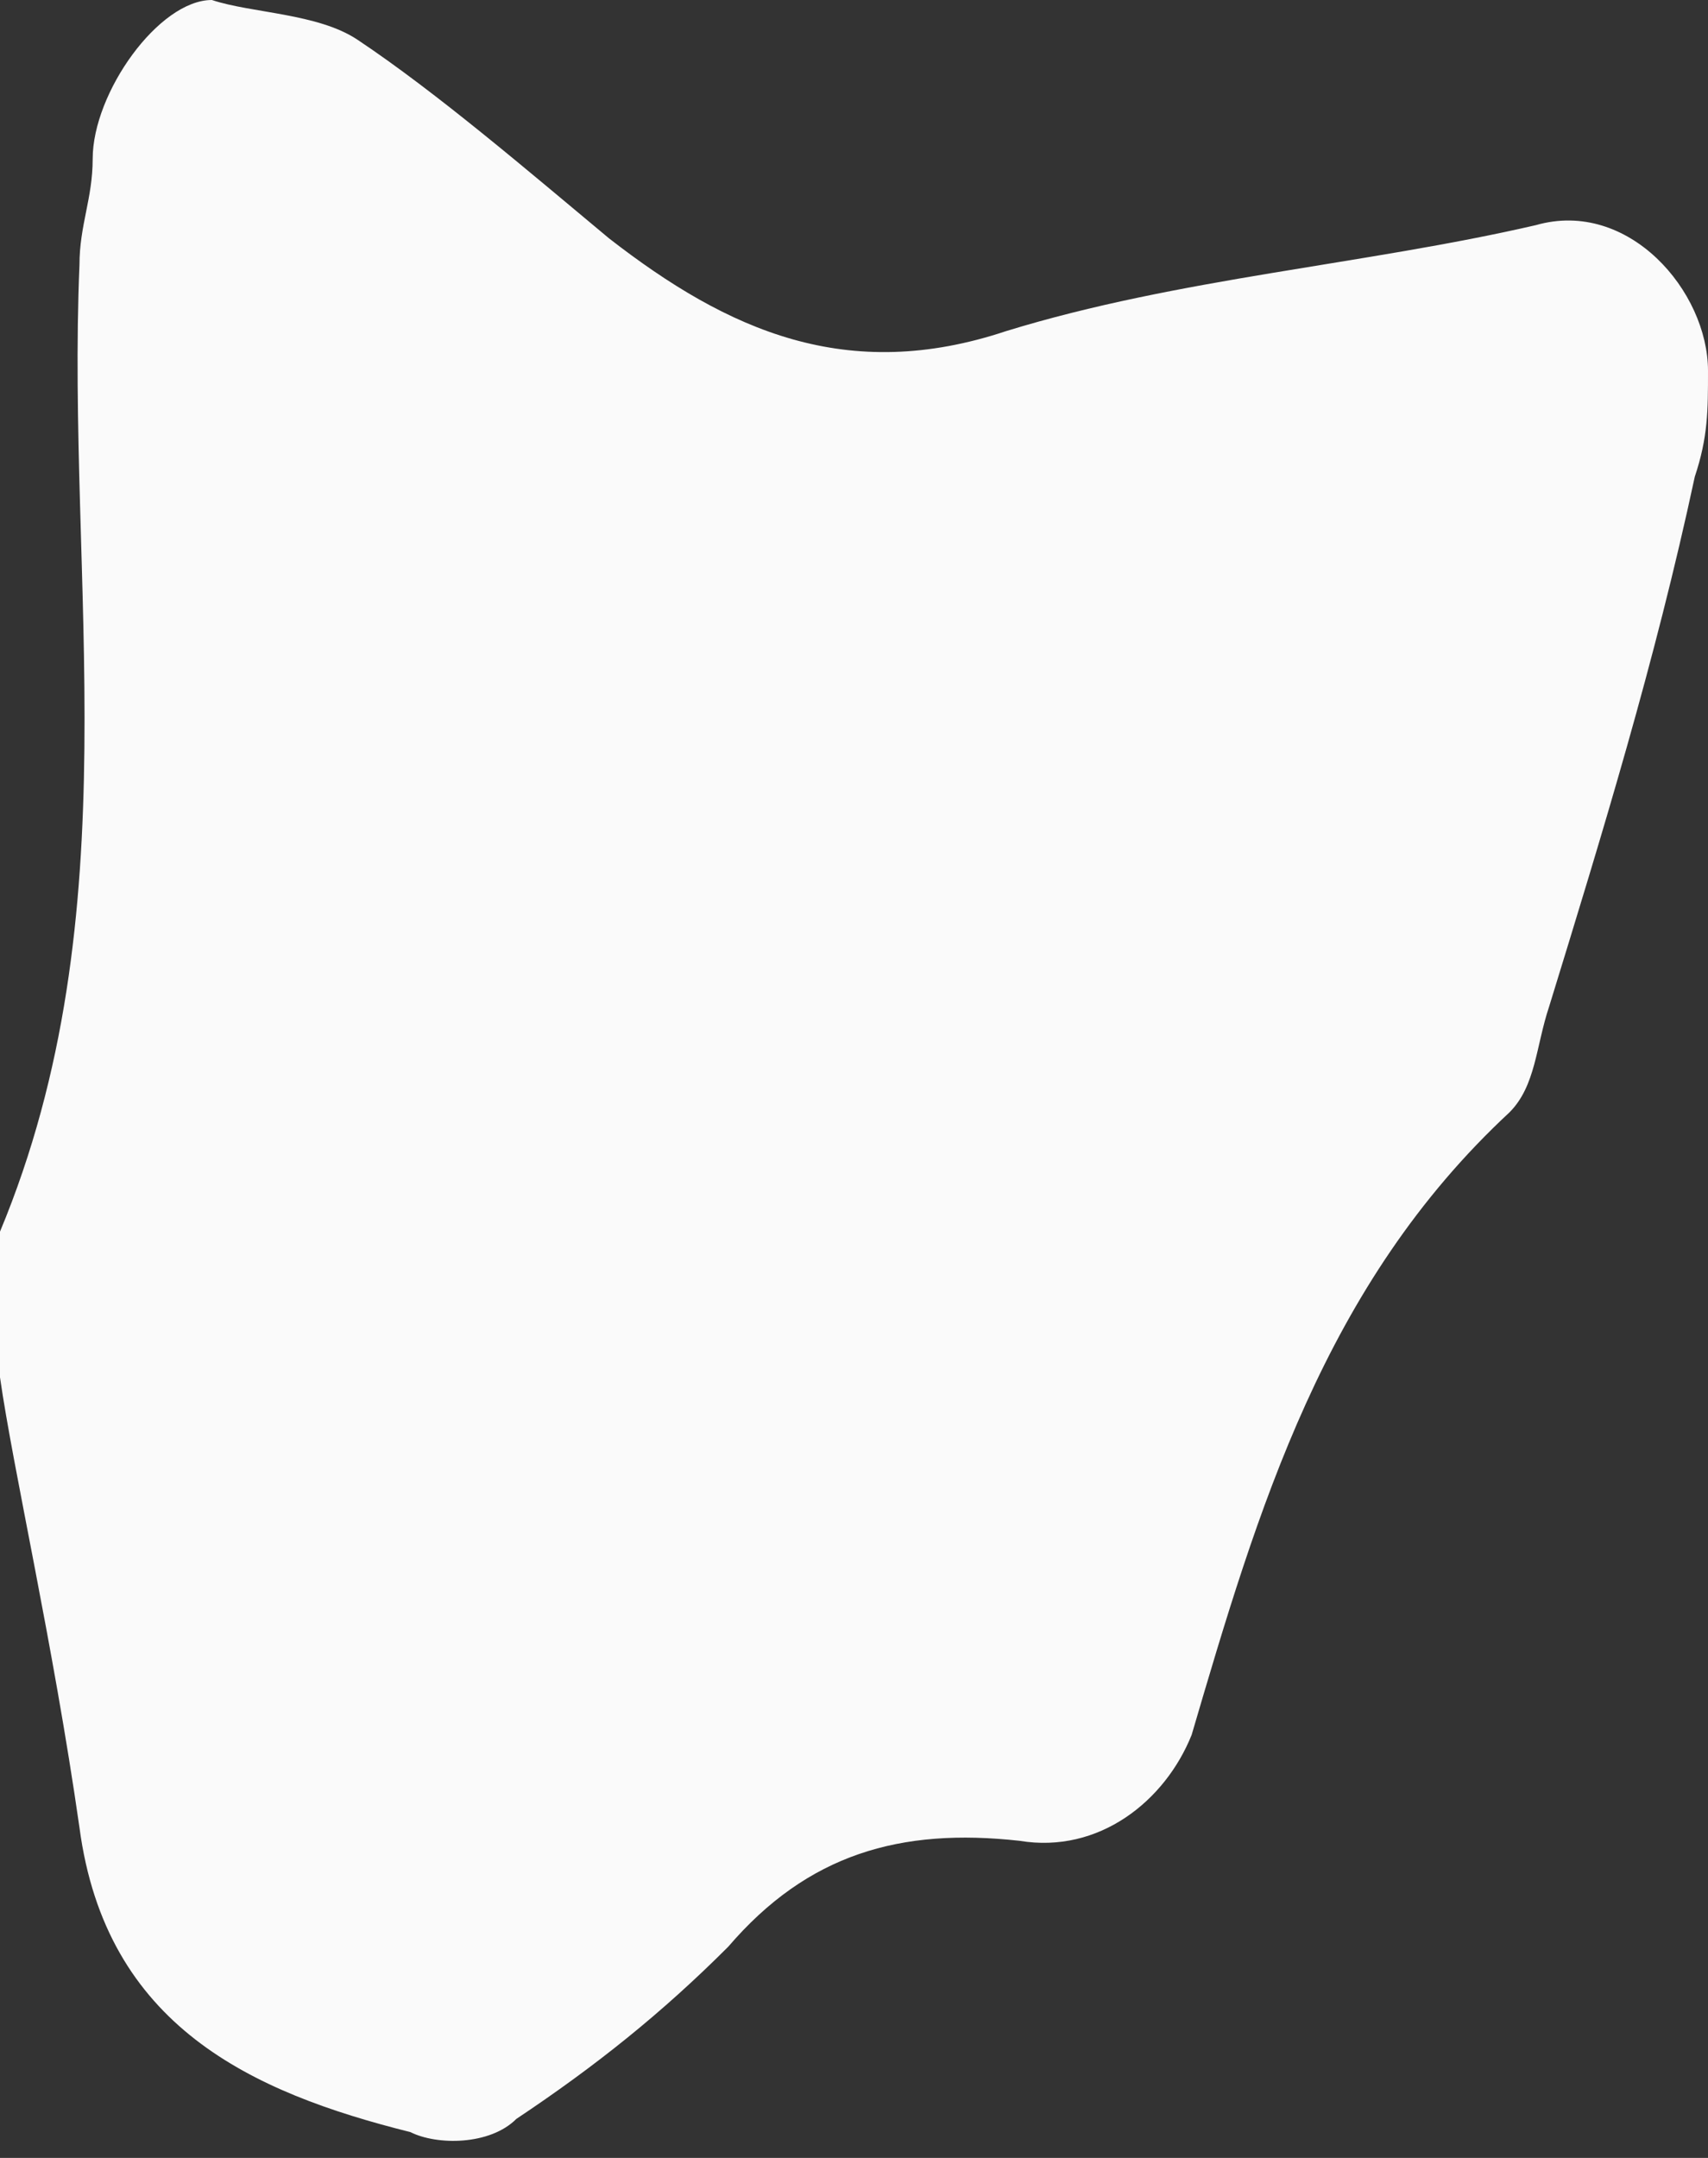 <svg width="19" height="24" viewBox="0 0 19 24" fill="none" xmlns="http://www.w3.org/2000/svg">
<rect x="0" y="0" width="19" height="24" fill="#333333" stroke="none"/>
<path fill-rule="evenodd" clip-rule="evenodd" d="M17.085 2.504C15.171 2.946 13.109 3.093 11.194 3.682C9.426 4.271 8.101 3.682 6.775 2.651C5.891 1.915 4.861 1.031 3.977 0.442C3.535 0.147 2.798 0.147 2.357 0C1.767 0 1.031 1.031 1.031 1.767C1.031 2.209 0.884 2.504 0.884 2.946C0.736 6.481 1.473 10.163 0 13.698C0 13.845 0 14.14 0 15.318C0.147 16.349 0.589 18.264 0.884 20.326C1.178 22.535 2.798 23.271 4.566 23.713C4.86 23.861 5.45 23.861 5.744 23.566C6.628 22.977 7.364 22.388 8.101 21.651C8.985 20.62 10.016 20.326 11.341 20.473C12.225 20.62 12.961 20.031 13.256 19.295C13.992 16.791 14.729 14.287 16.791 12.372C17.085 12.078 17.085 11.636 17.233 11.194C17.822 9.279 18.411 7.364 18.853 5.302C19 4.861 19 4.566 19 4.124C19 3.24 18.116 2.209 17.085 2.504Z" fill="#FAFAFA"/>
</svg>
